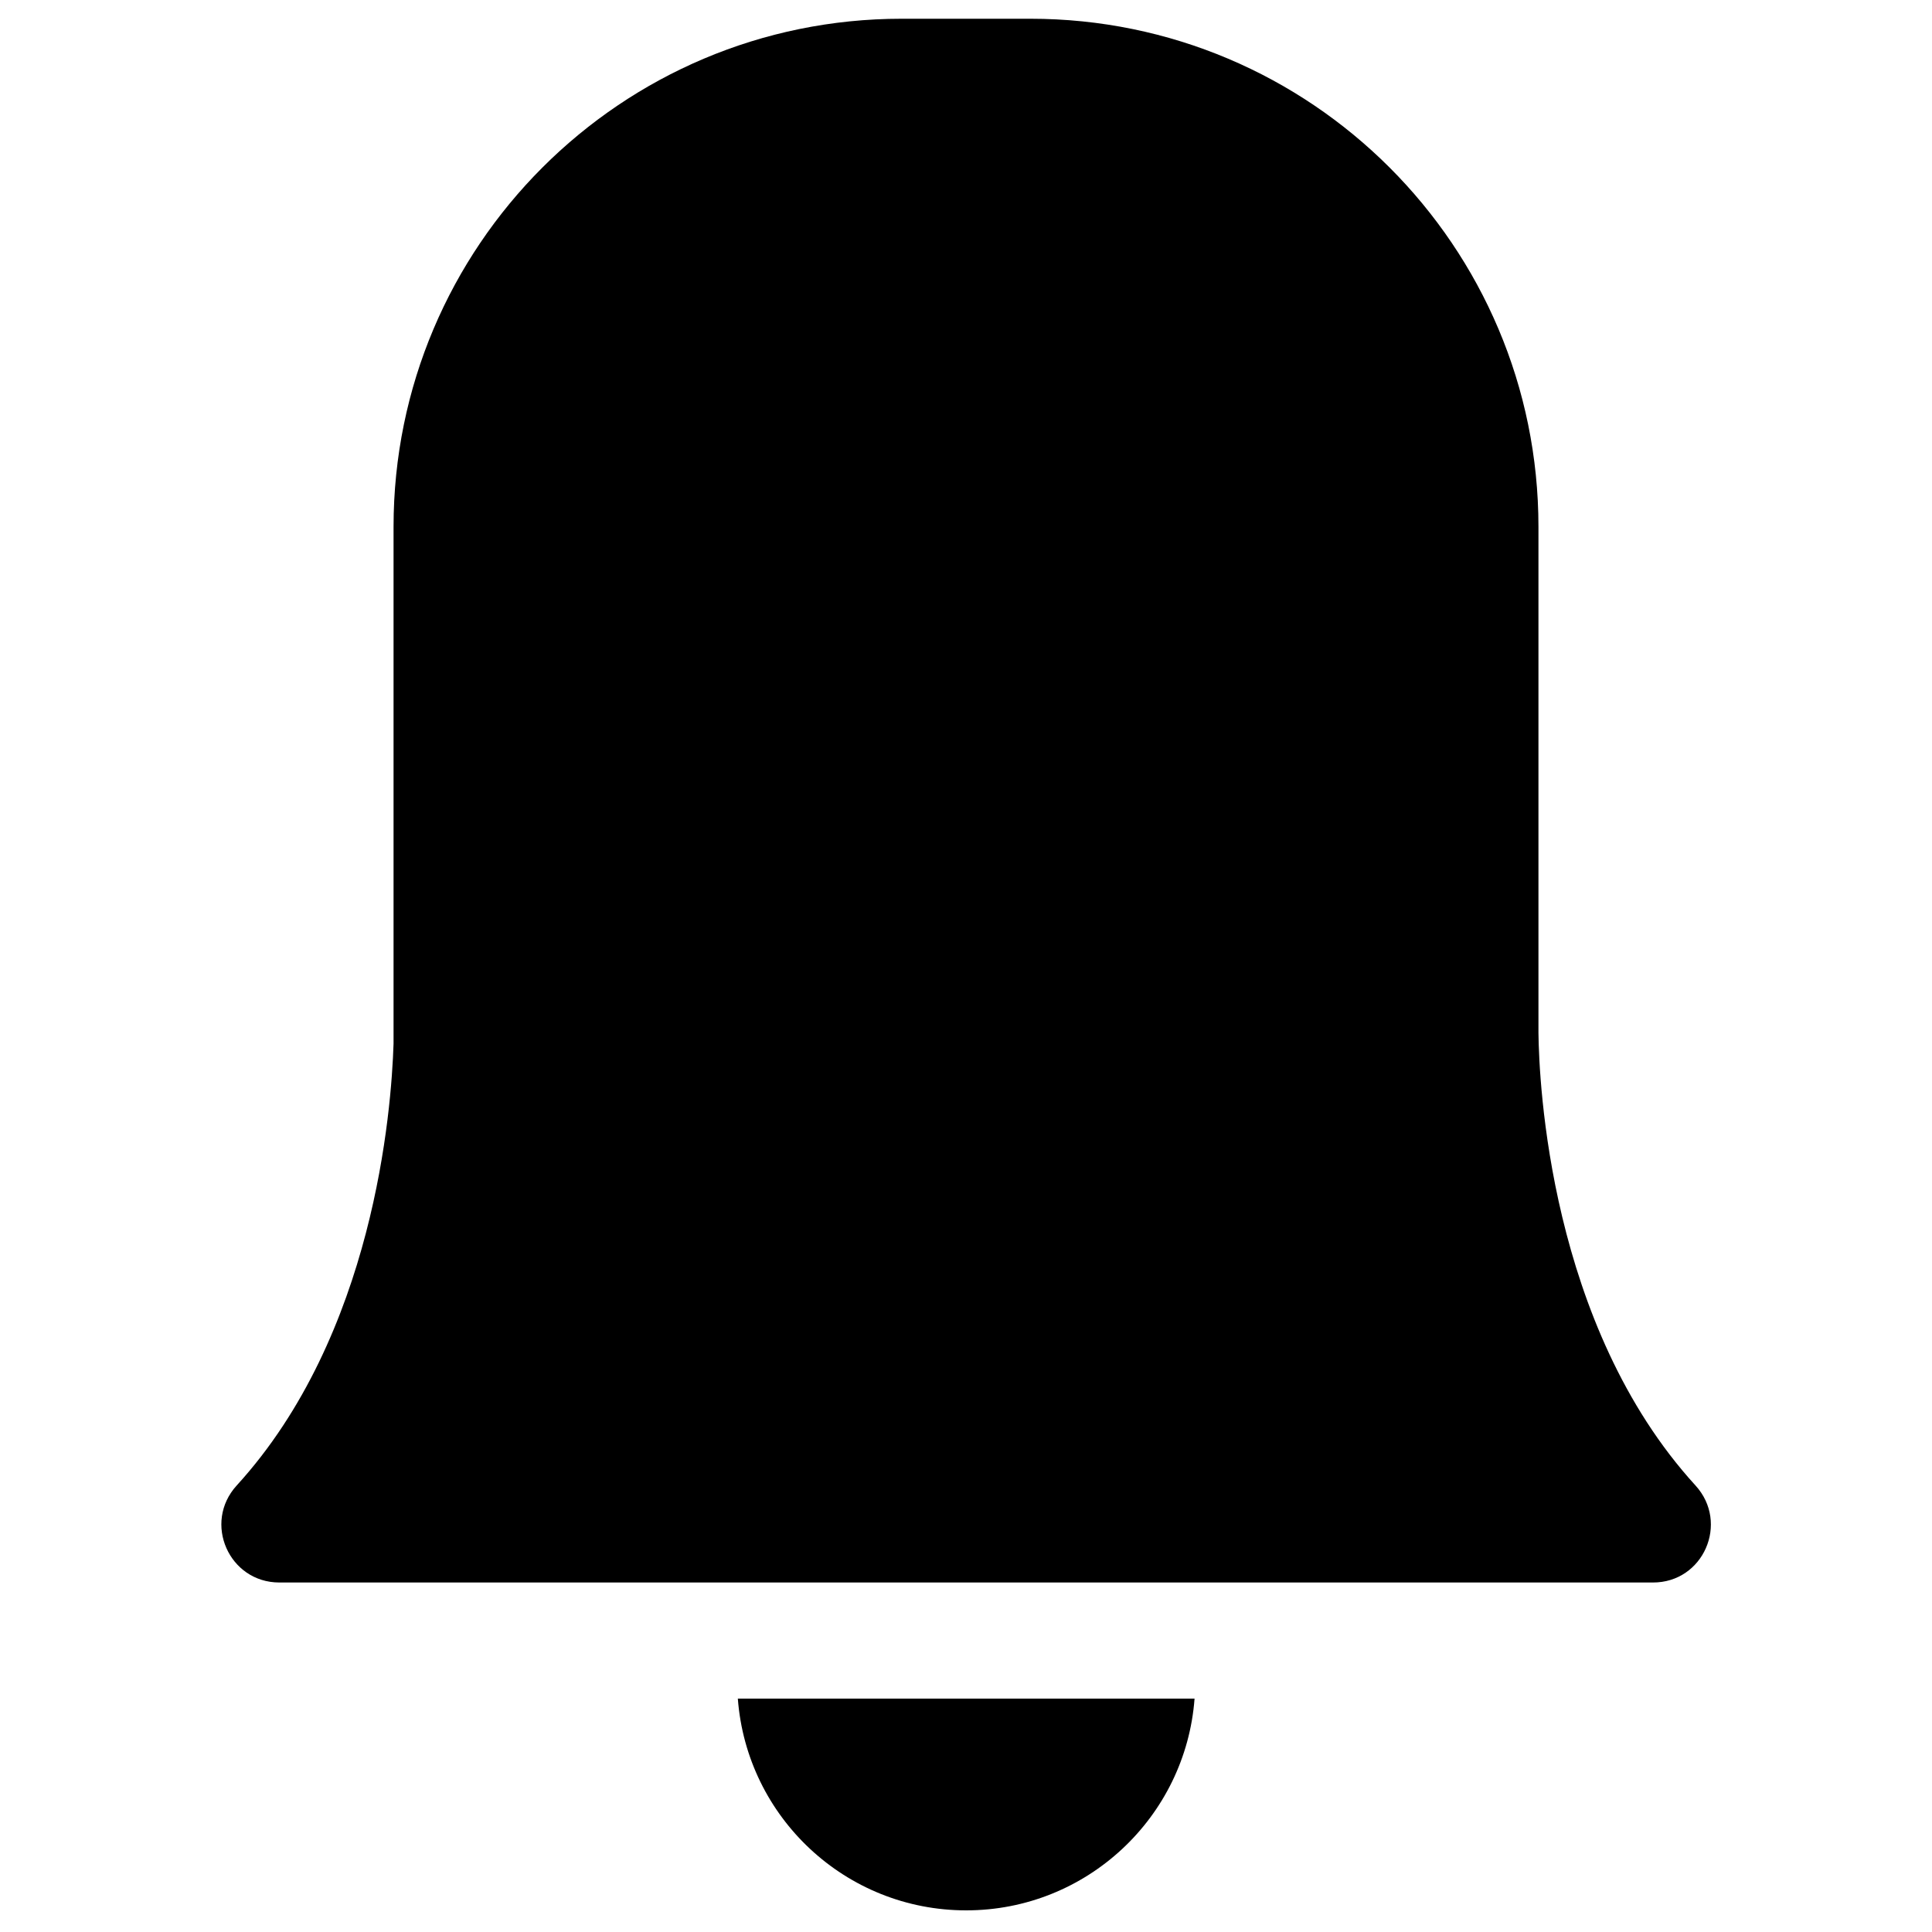 <?xml version="1.0" encoding="utf-8"?>
<!-- Generator: Adobe Illustrator 18.0.0, SVG Export Plug-In . SVG Version: 6.00 Build 0)  -->
<!DOCTYPE svg PUBLIC "-//W3C//DTD SVG 1.1//EN" "http://www.w3.org/Graphics/SVG/1.1/DTD/svg11.dtd">
<svg version="1.1" id="Layer_1" xmlns="http://www.w3.org/2000/svg" xmlns:xlink="http://www.w3.org/1999/xlink" x="0px" y="0px"
	 width="1000px" height="1000px" viewBox="0 0 1000 1000" enable-background="new 0 0 1000 1000" xml:space="preserve">
<path d="M500.1,988.8c62.4,0,113.6-48.3,118.2-109.6H381.9C386.5,940.5,437.6,988.8,500.1,988.8z"/>
<path d="M877.6,768.9c-75.8-83-81-209.3-81.3-234.3V272.7c0-145.3-117.8-263-263-263h-66.6c-145.3,0-263,117.8-263,263v267.5
	c-1.1,34.5-10,150.7-81.2,228.7c-17.6,19.3-4,50.2,22.1,50.2h248.5H607h248.5C881.7,819.2,895.2,788.2,877.6,768.9z"/>
</svg>
